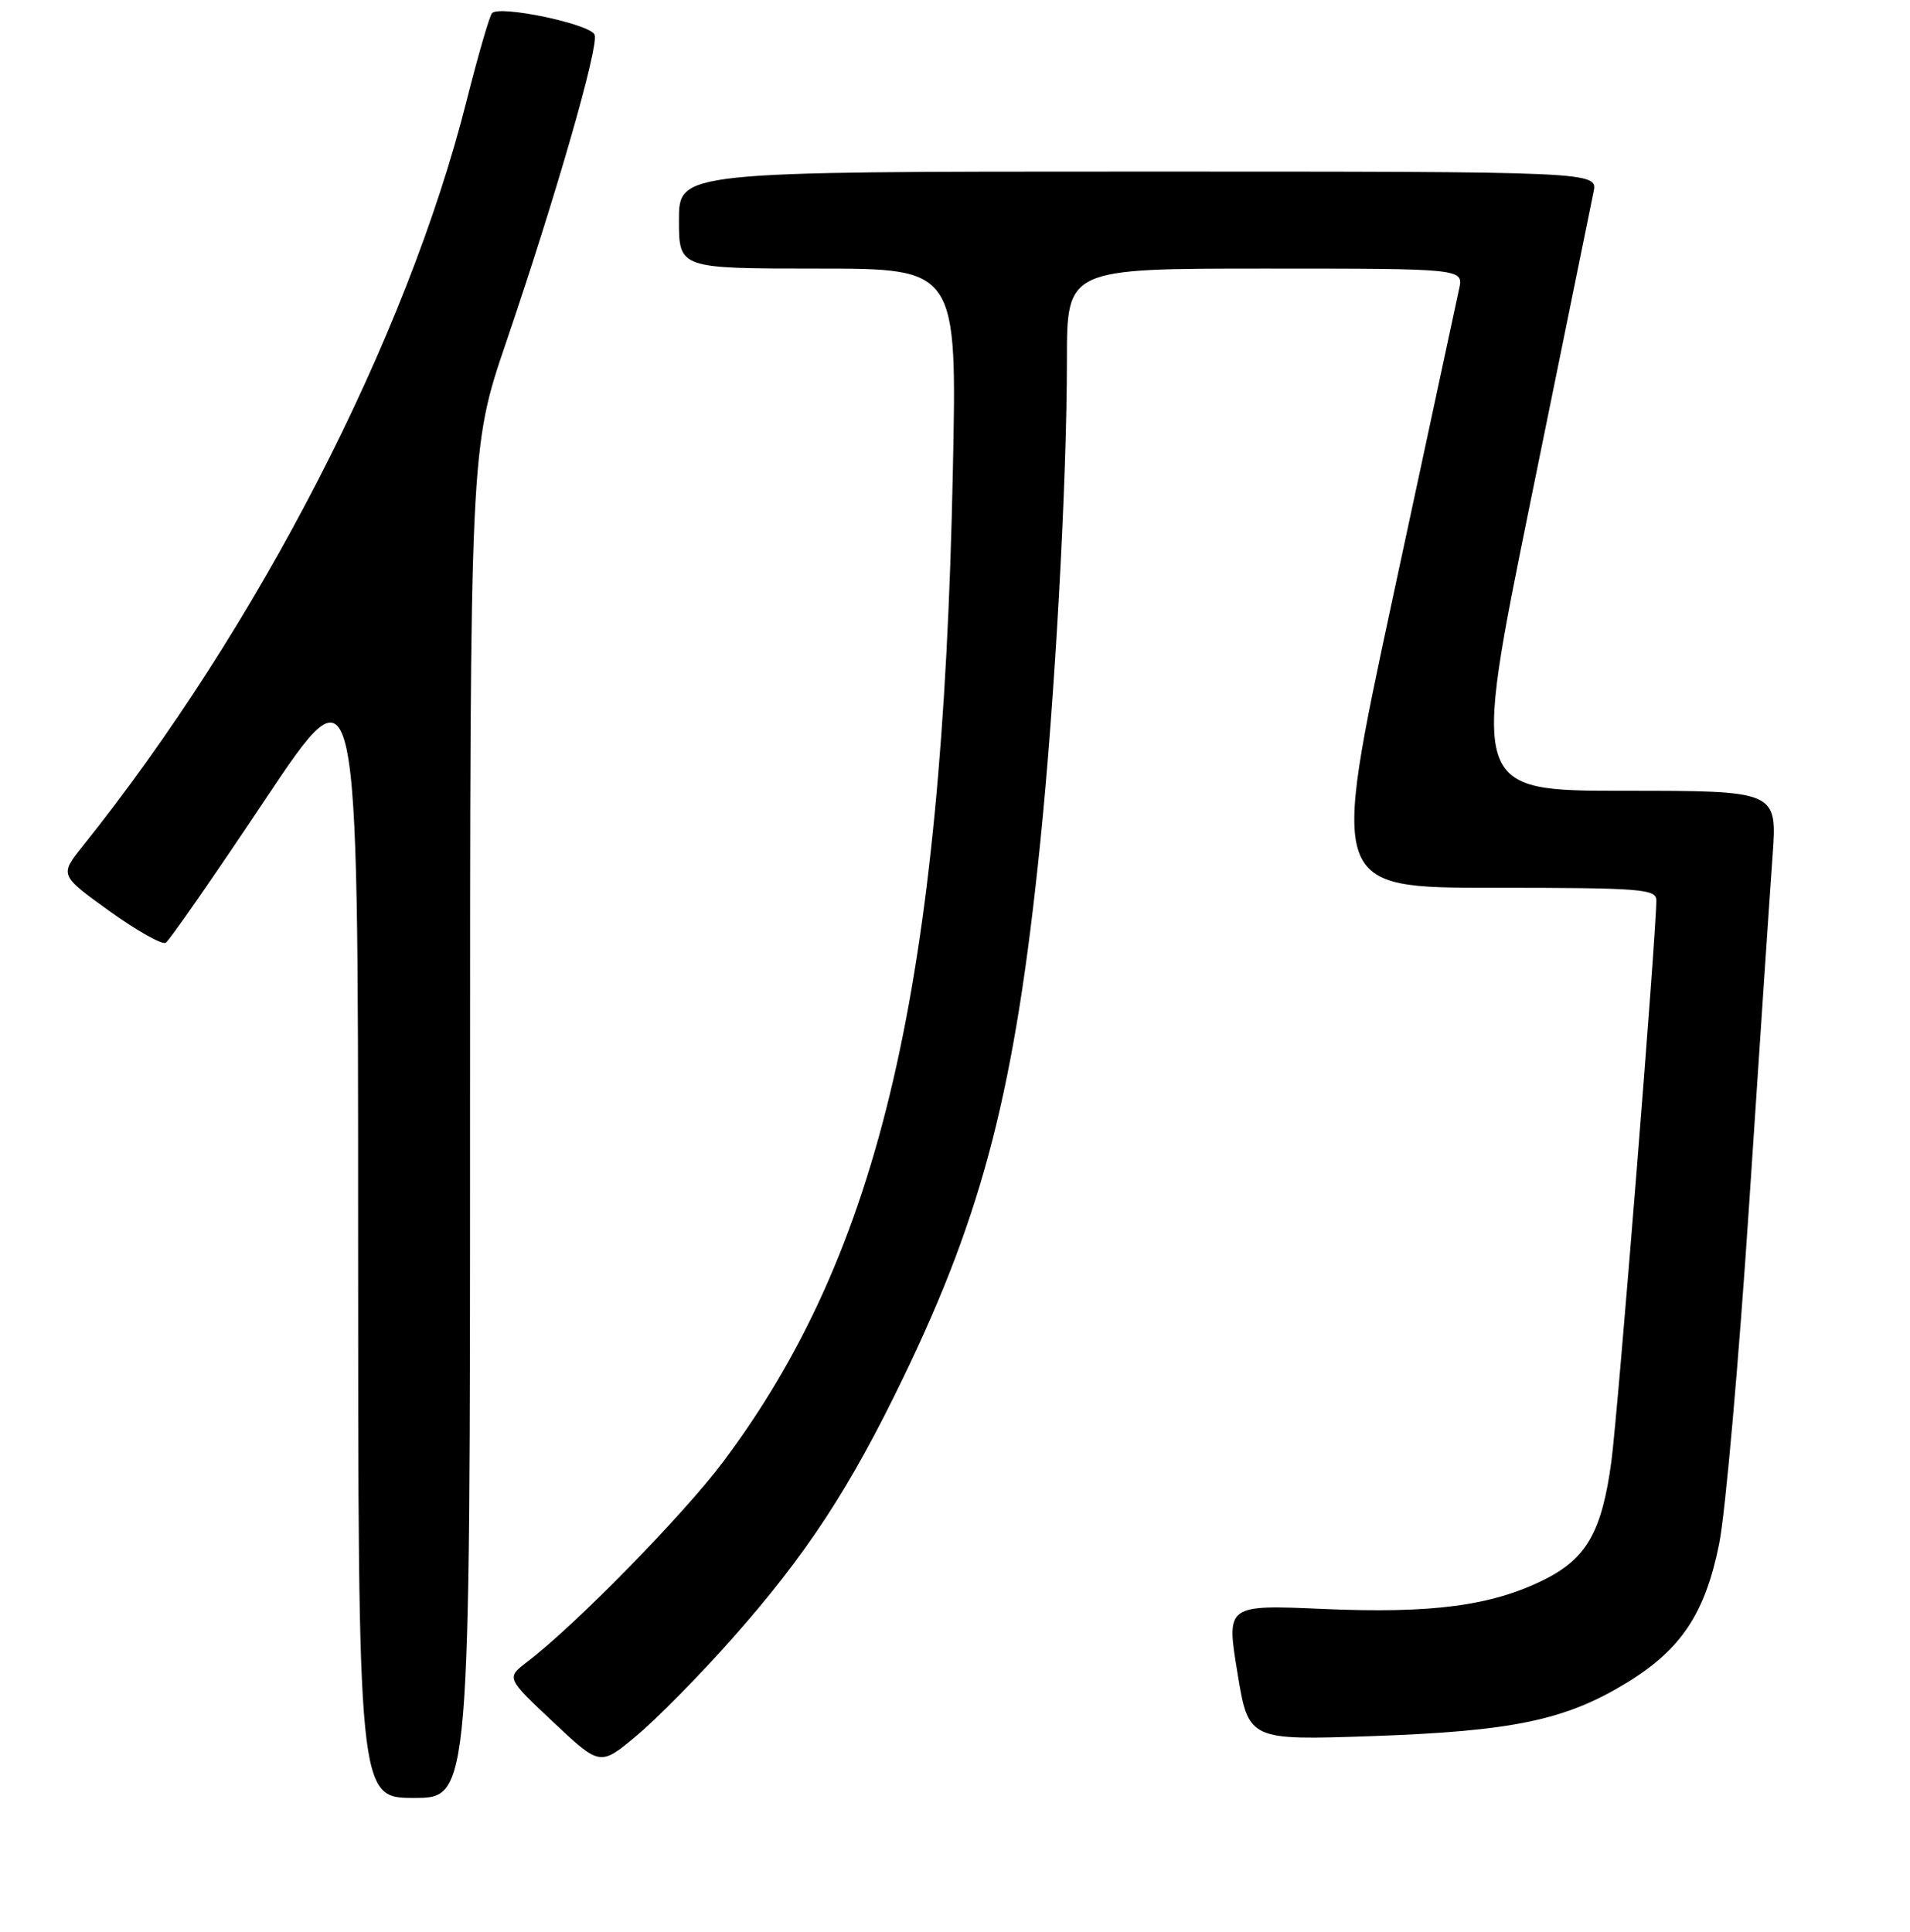 <?xml version="1.0" encoding="UTF-8" standalone="no"?>
<!DOCTYPE svg PUBLIC "-//W3C//DTD SVG 1.1//EN" "http://www.w3.org/Graphics/SVG/1.1/DTD/svg11.dtd" >
<svg xmlns="http://www.w3.org/2000/svg" xmlns:xlink="http://www.w3.org/1999/xlink" version="1.1" viewBox="0 0 256 259">
 <g >
 <path fill="currentColor"
d=" M 63.00 150.54 C 63.00 60.07 63.00 60.07 67.87 45.79 C 74.51 26.28 80.29 6.20 79.70 4.66 C 79.15 3.22 66.89 0.65 65.94 1.77 C 65.60 2.17 64.07 7.45 62.54 13.50 C 54.51 45.35 34.57 84.08 11.10 113.40 C 7.98 117.30 7.98 117.30 14.65 122.11 C 18.32 124.75 21.73 126.67 22.22 126.37 C 22.71 126.06 28.71 117.42 35.55 107.16 C 48.00 88.51 48.00 88.51 48.00 164.75 C 48.00 241.00 48.00 241.00 55.50 241.00 C 63.00 241.00 63.00 241.00 63.00 150.54 Z  M 98.09 219.69 C 108.07 208.42 113.87 199.59 121.12 184.55 C 131.83 162.36 136.07 145.79 139.42 113.00 C 141.38 93.89 143.00 64.57 143.00 48.25 C 143.00 36.00 143.00 36.00 169.58 36.00 C 196.16 36.00 196.16 36.00 195.56 38.75 C 195.24 40.26 191.23 58.94 186.65 80.25 C 178.34 119.00 178.34 119.00 200.17 119.00 C 219.99 119.00 222.00 119.16 222.00 120.69 C 222.00 125.12 216.85 189.41 215.97 195.93 C 214.71 205.29 212.65 208.91 206.98 211.74 C 199.95 215.24 191.97 216.30 177.43 215.67 C 164.36 215.10 164.36 215.10 165.85 224.19 C 167.34 233.28 167.34 233.28 183.92 232.71 C 202.76 232.05 209.80 230.58 218.00 225.58 C 225.33 221.11 228.54 216.28 230.42 206.94 C 231.26 202.78 233.06 182.31 234.44 161.44 C 235.82 140.57 237.23 119.56 237.58 114.75 C 238.21 106.00 238.21 106.00 217.73 106.00 C 197.24 106.00 197.24 106.00 205.13 67.25 C 209.46 45.94 213.27 27.26 213.58 25.75 C 214.16 23.00 214.16 23.00 152.58 23.00 C 91.00 23.00 91.00 23.00 91.00 29.50 C 91.00 36.00 91.00 36.00 109.64 36.00 C 128.28 36.00 128.28 36.00 127.71 63.25 C 126.30 132.08 118.03 167.75 96.95 195.91 C 91.66 202.99 77.12 217.84 70.67 222.75 C 67.85 224.91 67.85 224.91 74.15 230.83 C 80.44 236.75 80.44 236.75 85.36 232.62 C 88.07 230.36 93.80 224.53 98.09 219.69 Z "/>
</g>
</svg>